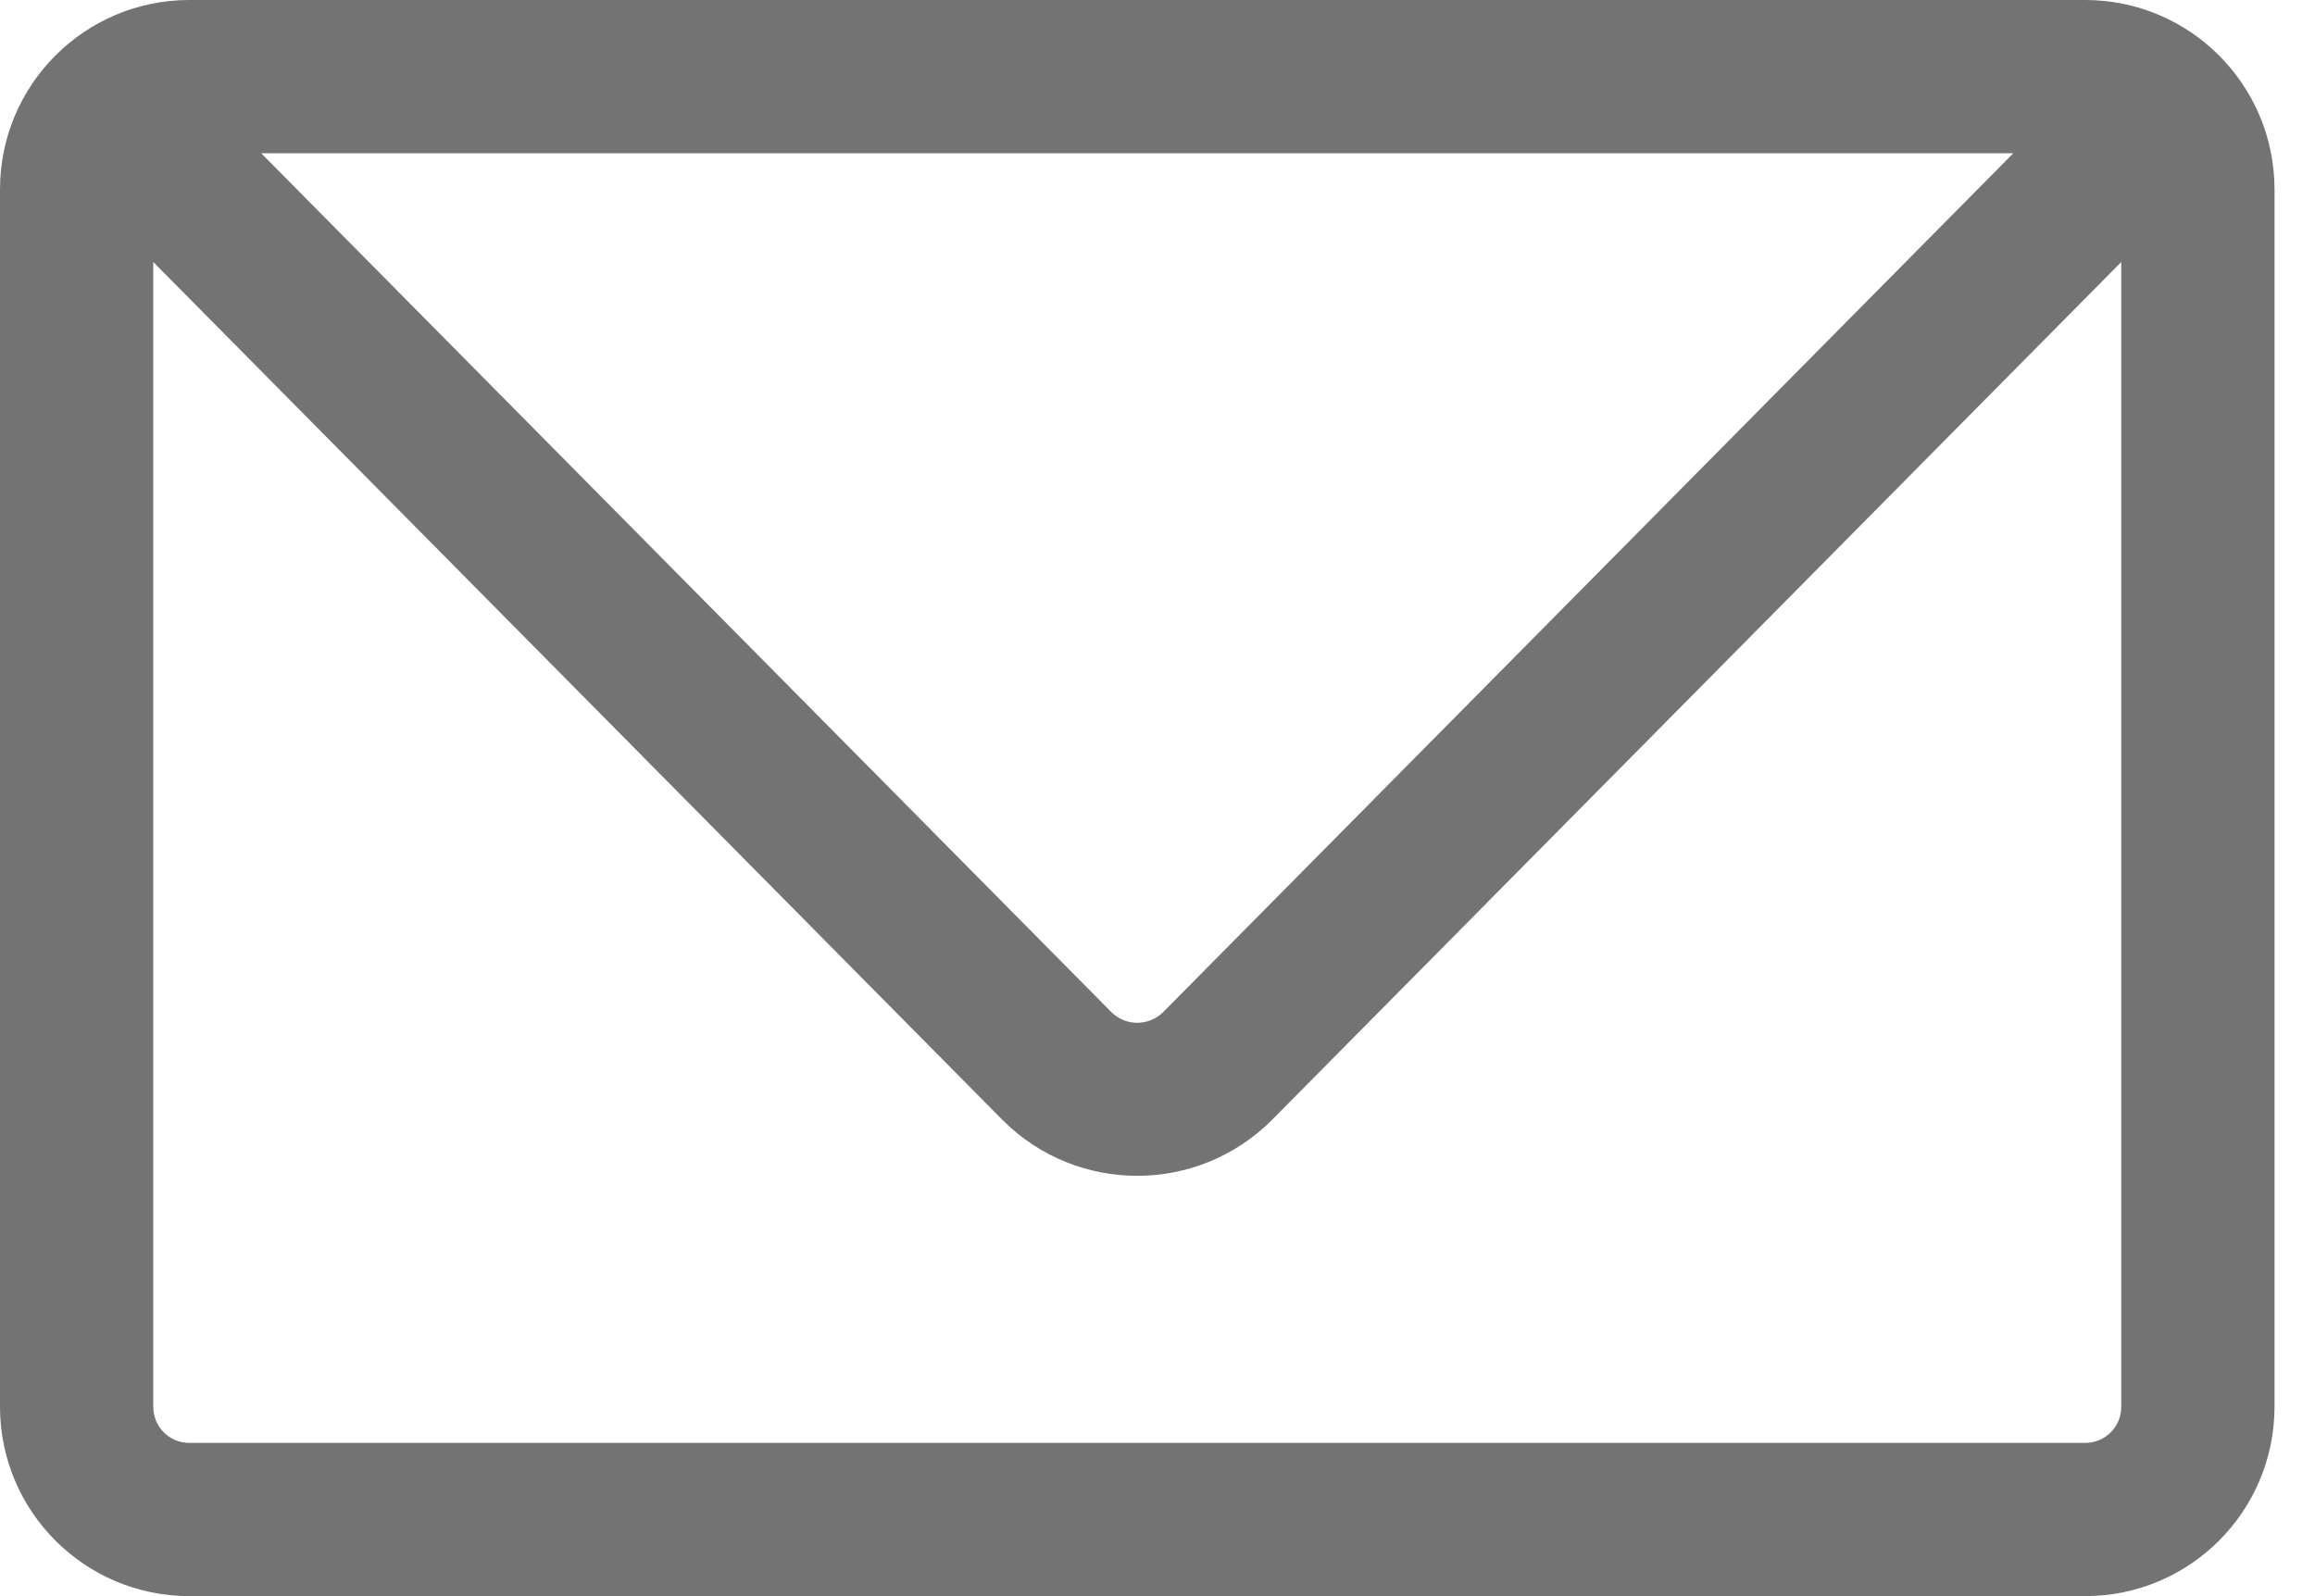<svg width="29" height="20" viewBox="0 0 29 20" fill="none" xmlns="http://www.w3.org/2000/svg">
<path d="M26.122 20H2.371C1.062 19.999 0.002 18.939 0 17.63V2.37C0.002 1.061 1.062 0.001 2.371 0H26.122C27.431 0.001 28.49 1.061 28.493 2.37V17.63C28.49 18.939 27.431 19.999 26.122 20ZM1.92 3.283V17.63C1.921 17.88 2.123 18.08 2.371 18.08H26.122C26.37 18.08 26.572 17.88 26.573 17.63V3.283L15.932 14.035C15.002 14.965 13.495 14.966 12.564 14.039L1.92 3.283ZM3.272 1.92L13.925 12.685C14.105 12.861 14.393 12.859 14.572 12.681L25.221 1.92L3.272 1.92Z" fill="#737373"/>
</svg>
